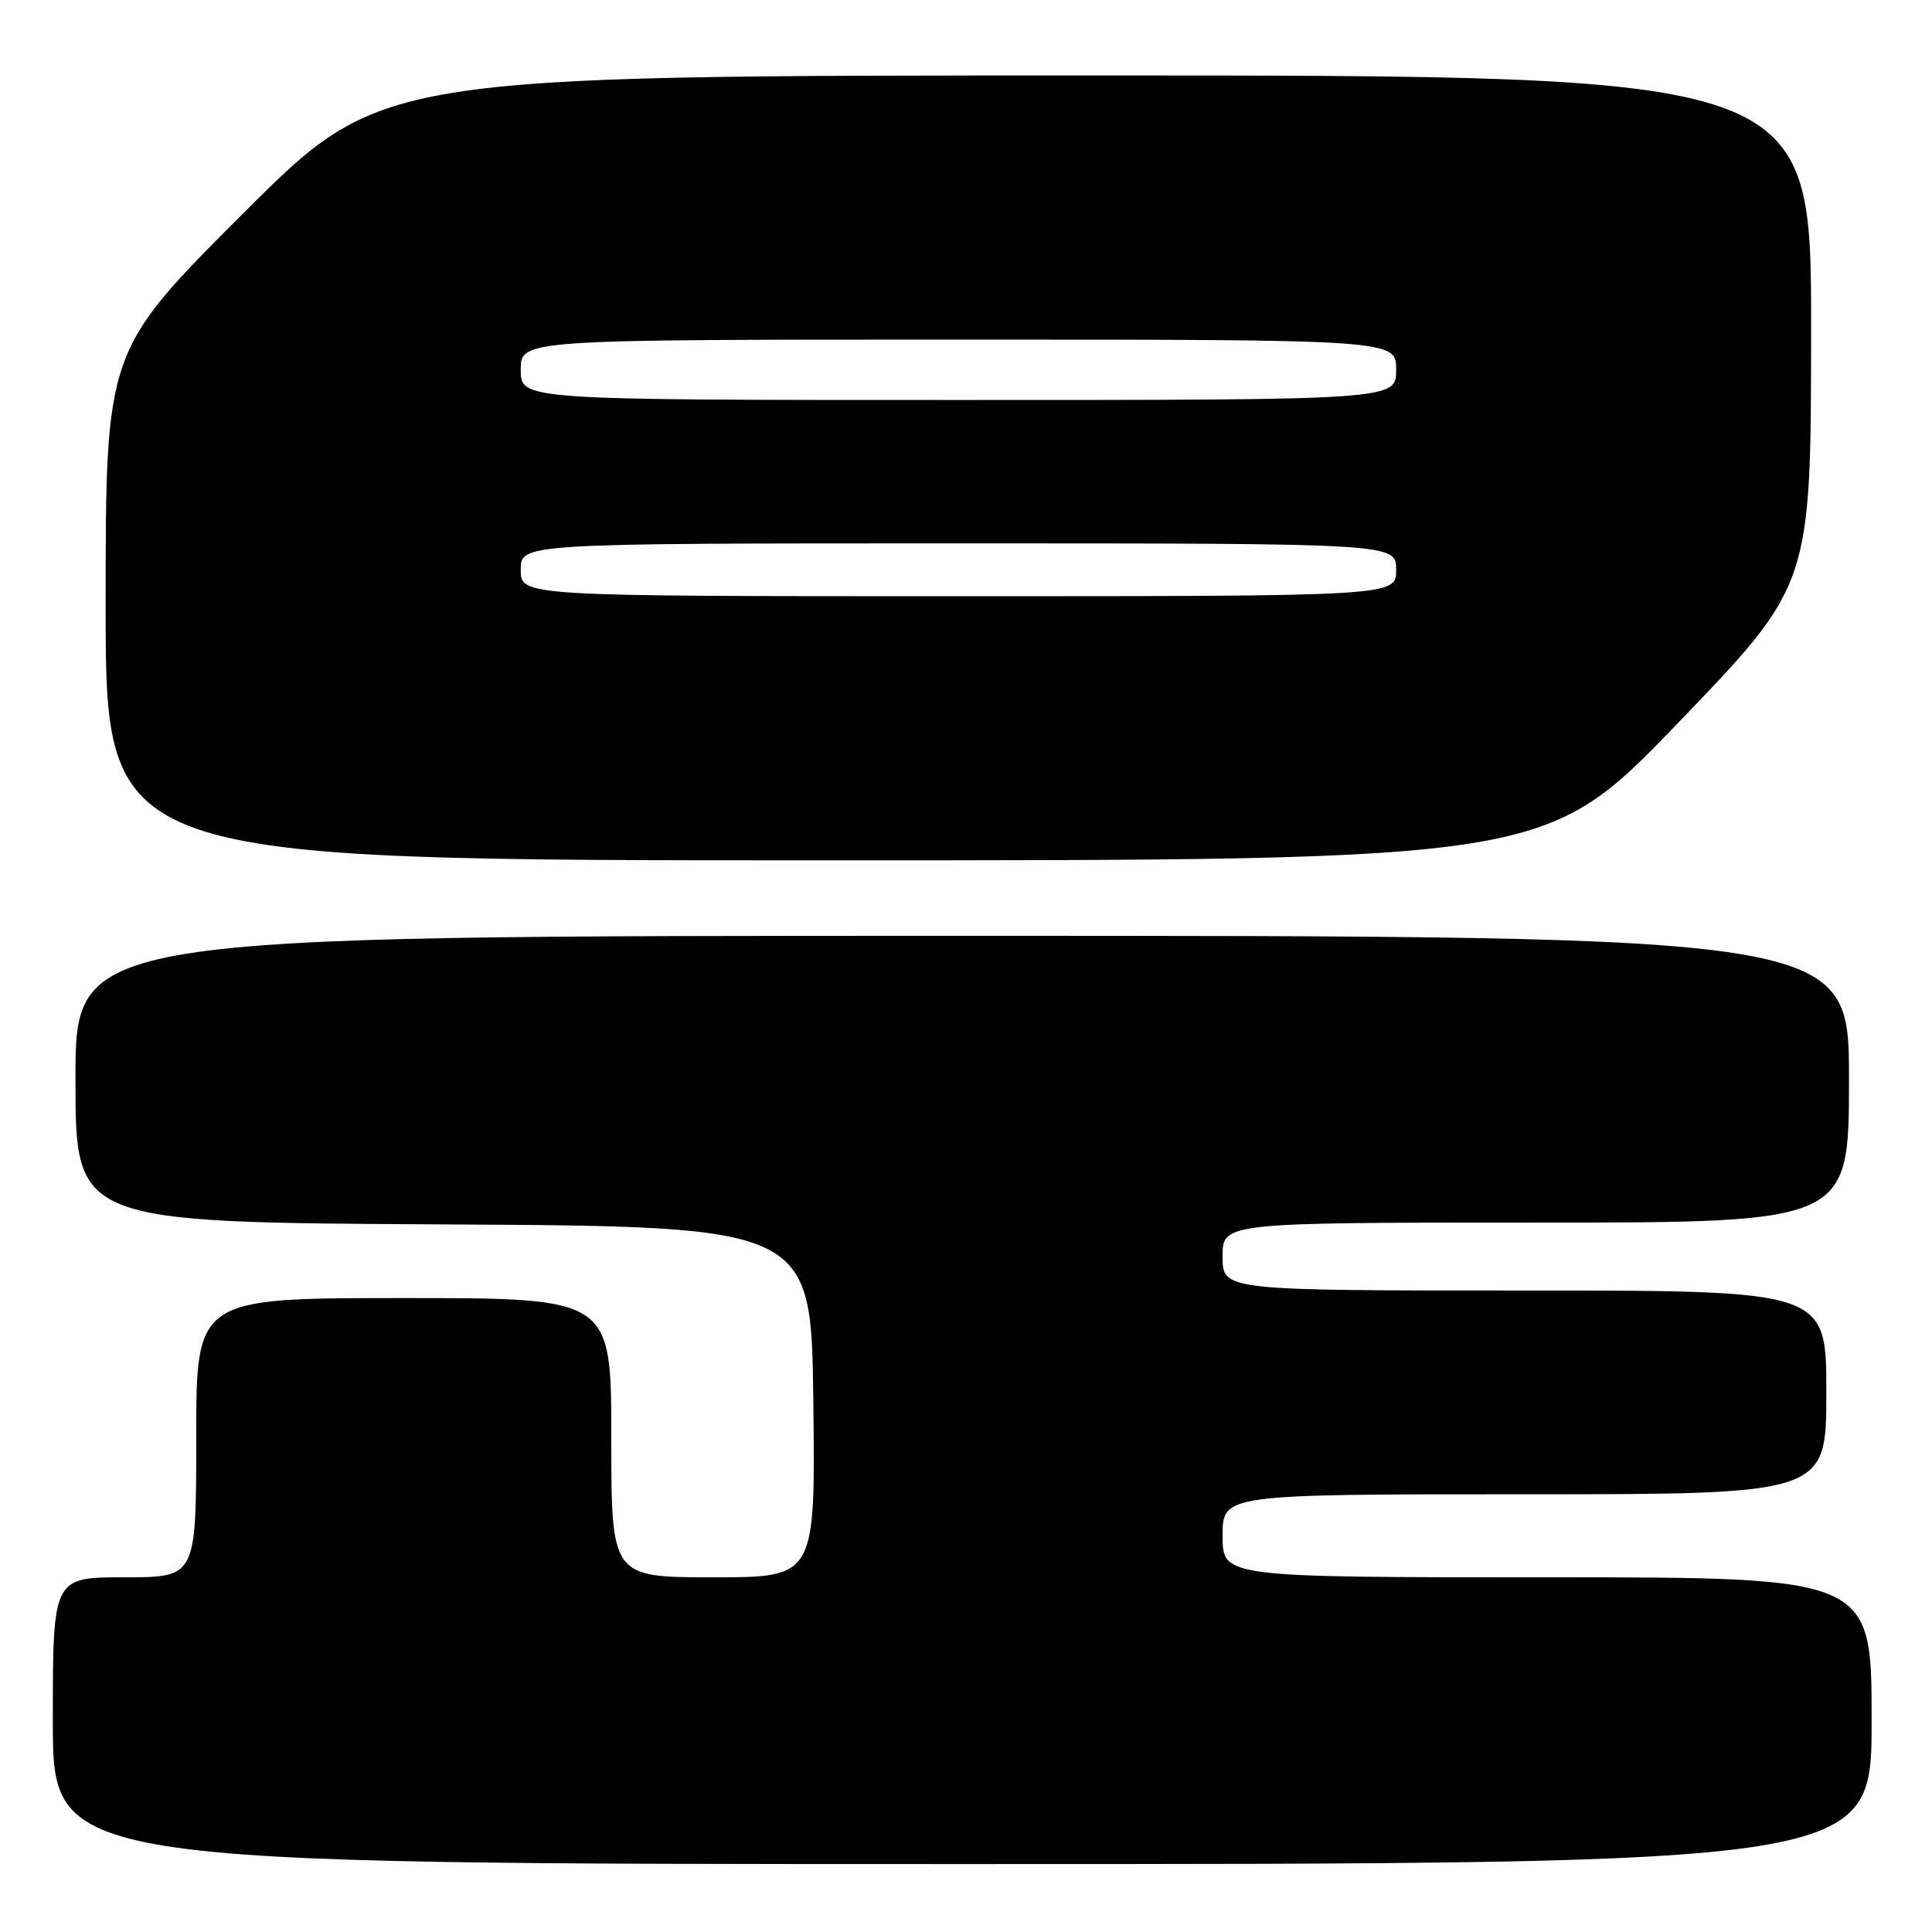 <?xml version="1.0" encoding="UTF-8" standalone="no"?>
<!DOCTYPE svg PUBLIC "-//W3C//DTD SVG 1.1//EN" "http://www.w3.org/Graphics/SVG/1.1/DTD/svg11.dtd" >
<svg xmlns="http://www.w3.org/2000/svg" xmlns:xlink="http://www.w3.org/1999/xlink" version="1.1" viewBox="0 0 256 256">
 <g >
 <path fill="currentColor"
d=" M 248.00 228.00 C 248.00 209.00 248.00 209.00 205.00 209.00 C 162.00 209.00 162.00 209.00 162.00 203.50 C 162.00 198.00 162.00 198.00 202.00 198.00 C 242.00 198.00 242.00 198.00 242.00 184.50 C 242.00 171.00 242.00 171.00 202.00 171.00 C 162.00 171.00 162.00 171.00 162.00 166.50 C 162.00 162.00 162.00 162.00 203.50 162.00 C 245.00 162.00 245.00 162.00 245.00 143.00 C 245.00 124.00 245.00 124.00 127.50 124.00 C 10.00 124.00 10.00 124.00 10.00 142.99 C 10.00 161.98 10.00 161.98 58.75 162.24 C 107.50 162.50 107.50 162.50 107.77 185.75 C 108.04 209.00 108.04 209.00 94.52 209.00 C 81.00 209.00 81.00 209.00 81.00 190.50 C 81.00 172.00 81.00 172.00 53.50 172.00 C 26.00 172.00 26.00 172.00 26.00 190.50 C 26.00 209.00 26.00 209.00 16.50 209.00 C 7.00 209.00 7.00 209.00 7.00 228.00 C 7.00 247.00 7.00 247.00 127.50 247.00 C 248.00 247.00 248.00 247.00 248.00 228.00 Z  M 222.39 95.75 C 239.96 77.50 239.96 77.50 239.98 43.75 C 240.00 10.00 240.00 10.00 145.26 10.00 C 50.52 10.00 50.52 10.00 32.26 28.24 C 14.00 46.48 14.00 46.48 14.00 80.24 C 14.00 114.00 14.00 114.00 109.41 114.00 C 204.82 114.00 204.82 114.00 222.39 95.75 Z  M 69.00 75.50 C 69.00 72.00 69.00 72.00 127.00 72.00 C 185.00 72.00 185.00 72.00 185.00 75.50 C 185.00 79.00 185.00 79.00 127.00 79.00 C 69.00 79.00 69.00 79.00 69.00 75.50 Z  M 69.00 49.00 C 69.00 45.00 69.00 45.00 127.00 45.00 C 185.00 45.00 185.00 45.00 185.00 49.00 C 185.00 53.00 185.00 53.00 127.00 53.00 C 69.00 53.00 69.00 53.00 69.00 49.00 Z "/>
</g>
</svg>